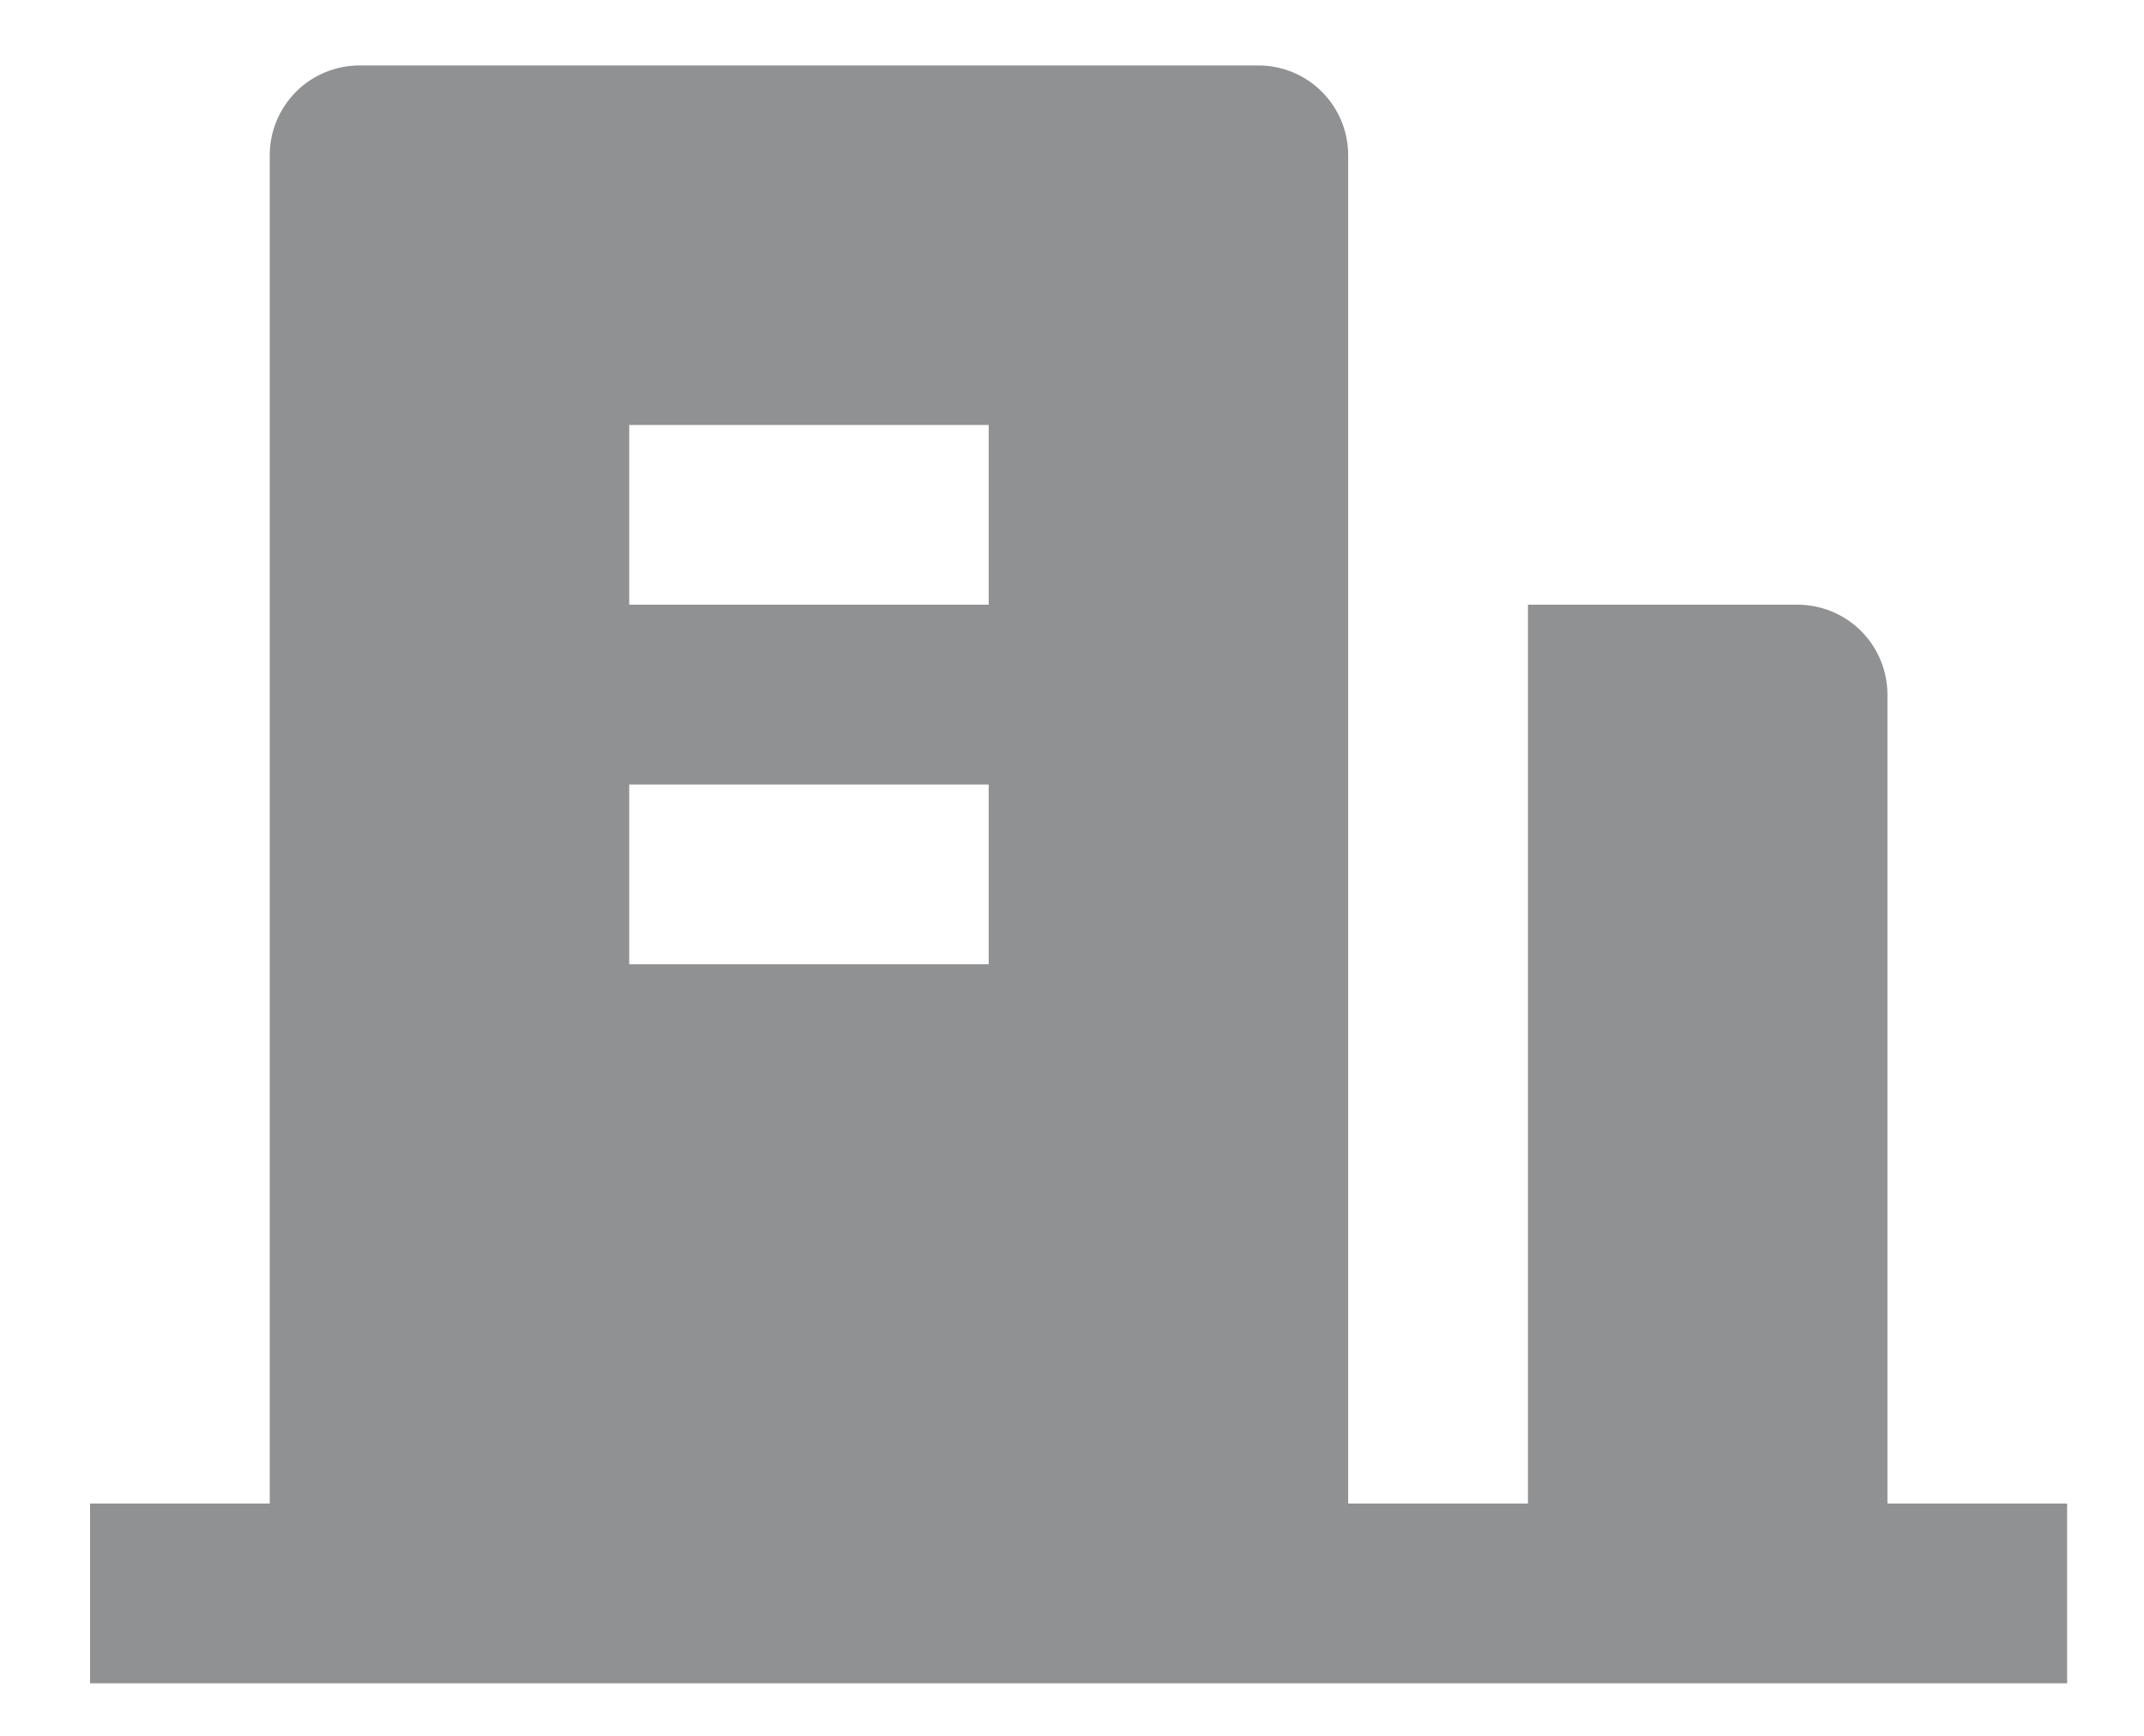 <svg width="21" height="17" viewBox="0 0 21 17" fill="none" xmlns="http://www.w3.org/2000/svg">
<path d="M18.487 14.725H20.247V16.485H0.882V14.725H2.642V1.521C2.642 1.287 2.735 1.064 2.9 0.898C3.065 0.733 3.289 0.641 3.523 0.641H12.325C12.559 0.641 12.782 0.733 12.947 0.898C13.113 1.064 13.205 1.287 13.205 1.521V14.725H14.966V5.922H17.607C17.84 5.922 18.064 6.015 18.229 6.18C18.394 6.345 18.487 6.569 18.487 6.802V14.725ZM6.163 7.683V9.443H9.684V7.683H6.163ZM6.163 4.162V5.922H9.684V4.162H6.163Z" fill="#909193"/>
</svg>

